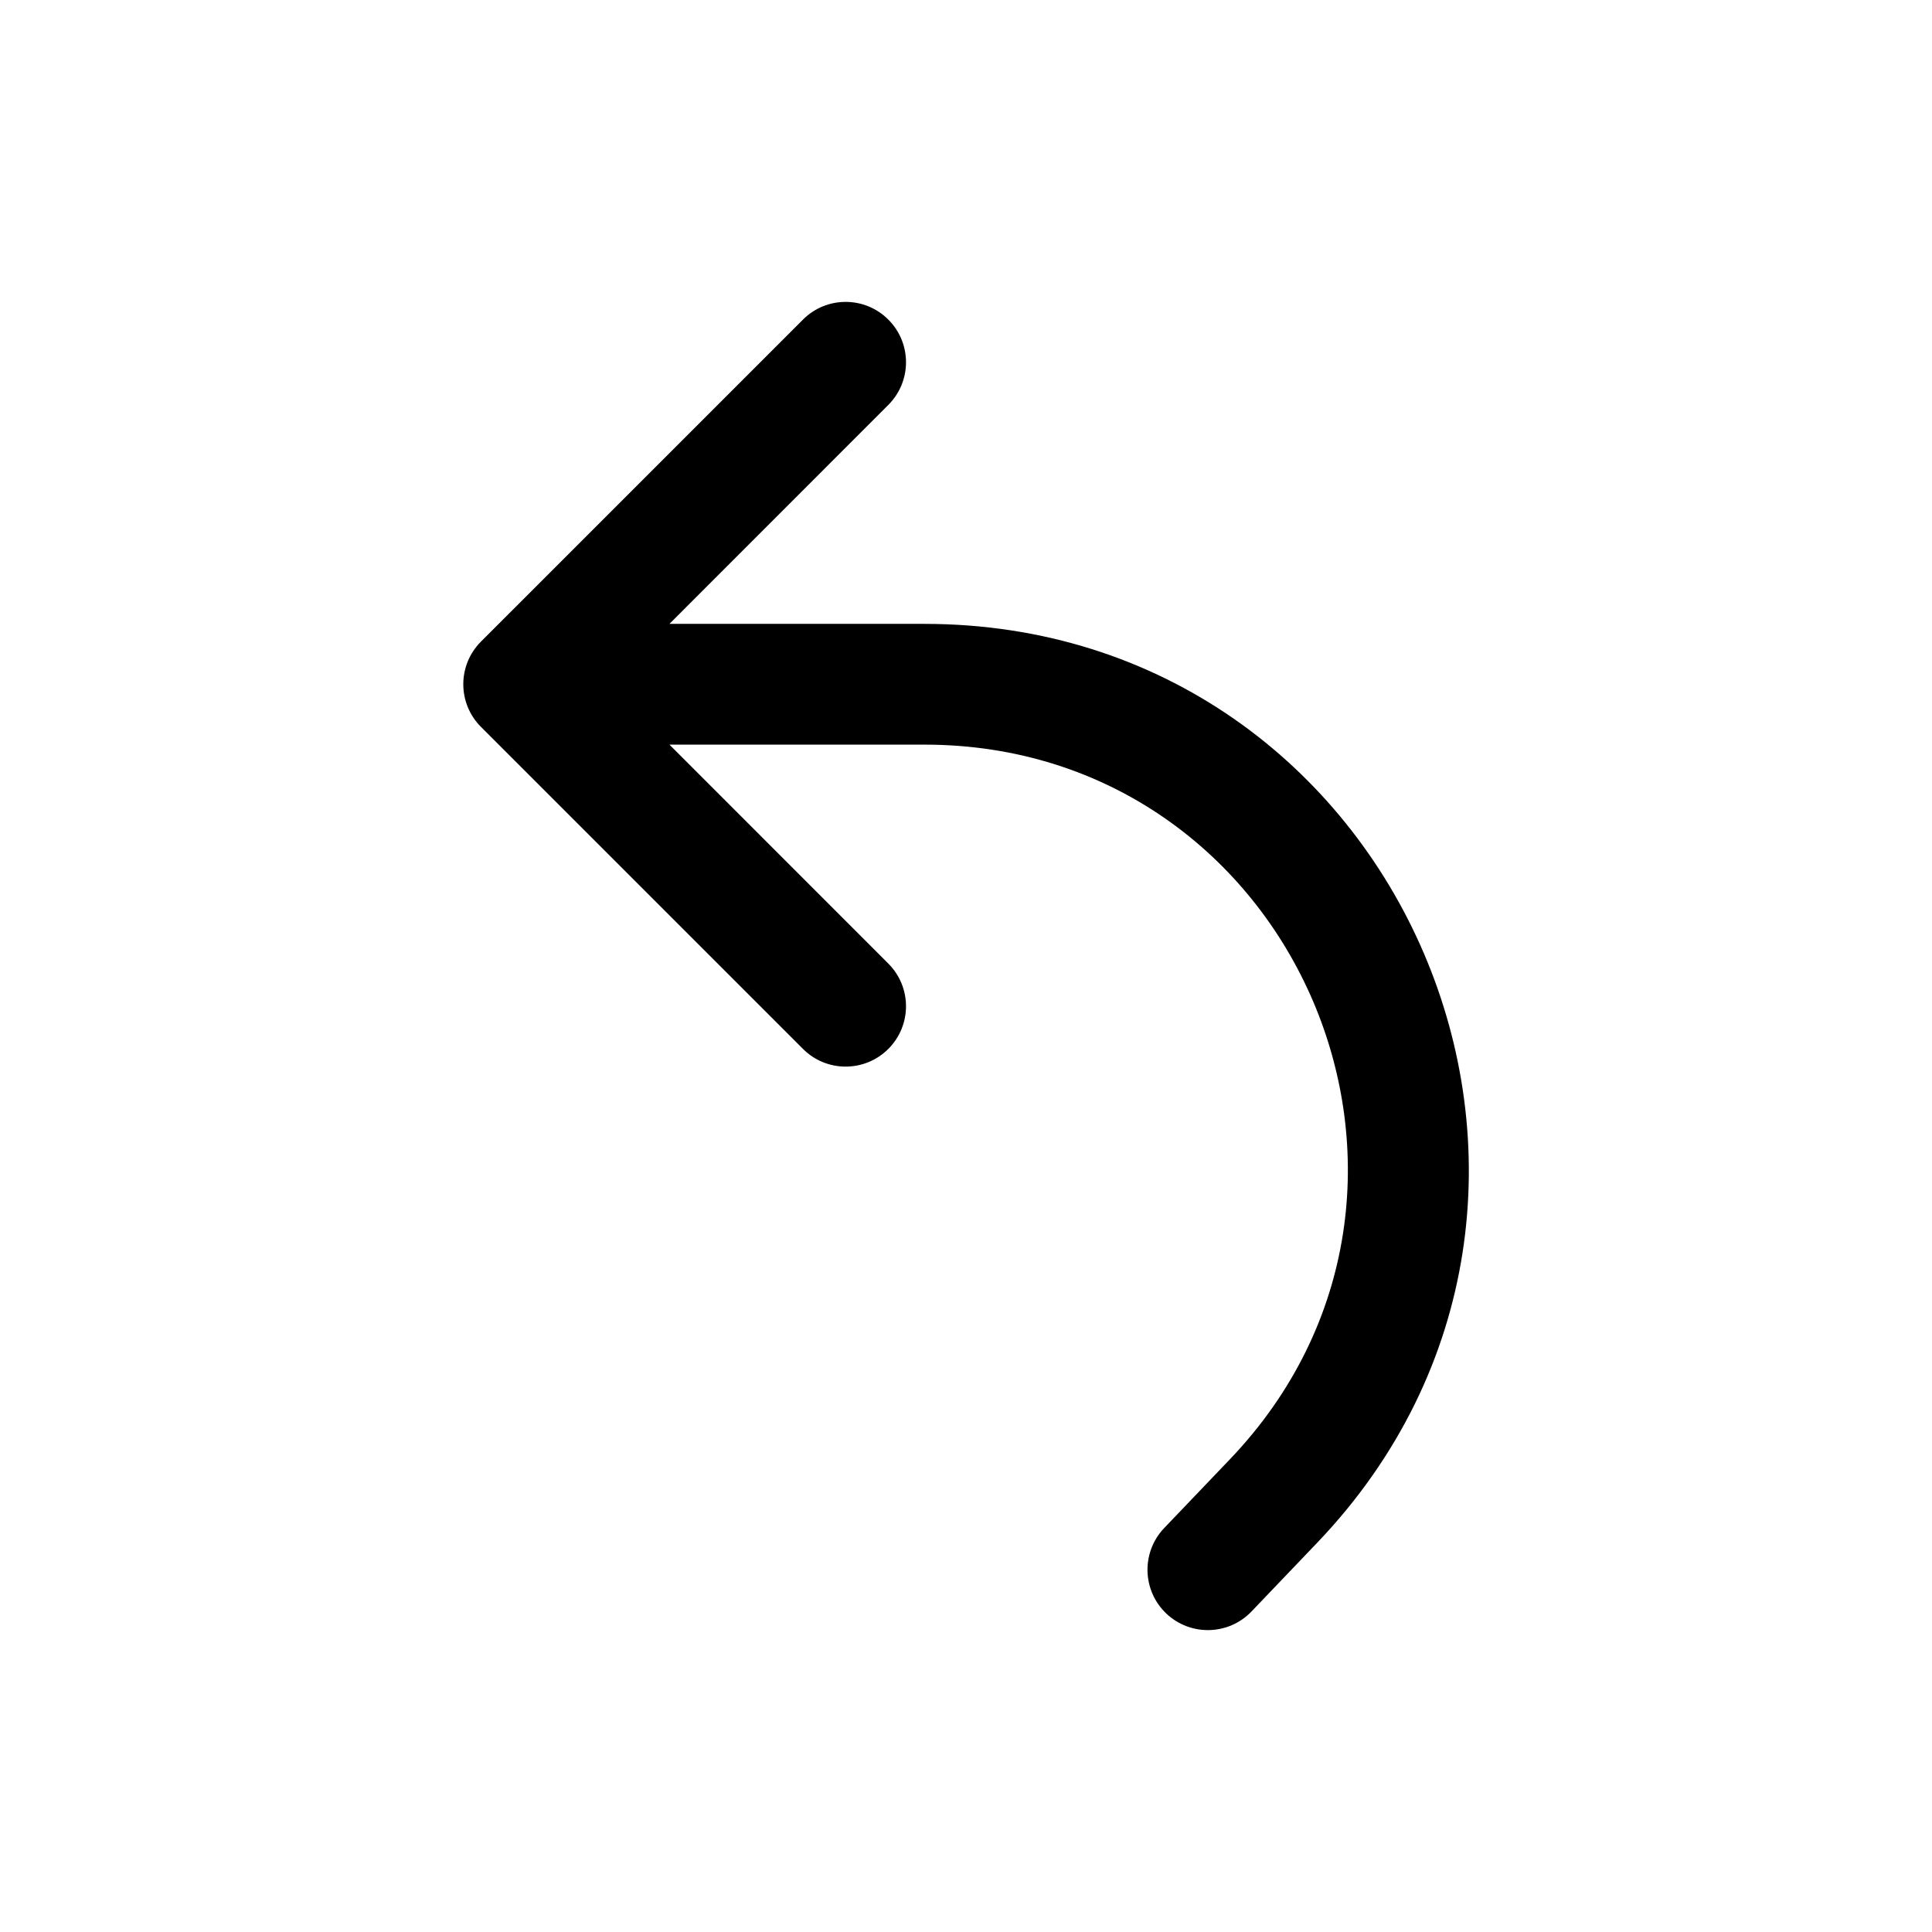 <svg width="24" height="24" viewBox="0 0 24 24" fill="none" xmlns="http://www.w3.org/2000/svg">
<path fill-rule="evenodd" clip-rule="evenodd" d="M11.035 3.97C11.328 4.263 11.328 4.737 11.035 5.03L8.316 7.75H11.483C17.421 7.75 20.466 14.865 16.366 19.161L15.547 20.018C15.261 20.317 14.787 20.328 14.487 20.043C14.187 19.756 14.176 19.282 14.462 18.982L15.281 18.125C18.47 14.784 16.102 9.25 11.483 9.25H8.316L11.035 11.97C11.328 12.263 11.328 12.737 11.035 13.03C10.742 13.323 10.267 13.323 9.975 13.03L5.975 9.03C5.682 8.737 5.682 8.263 5.975 7.97L9.975 3.97C10.267 3.677 10.742 3.677 11.035 3.97Z" fill="black"/>
</svg>